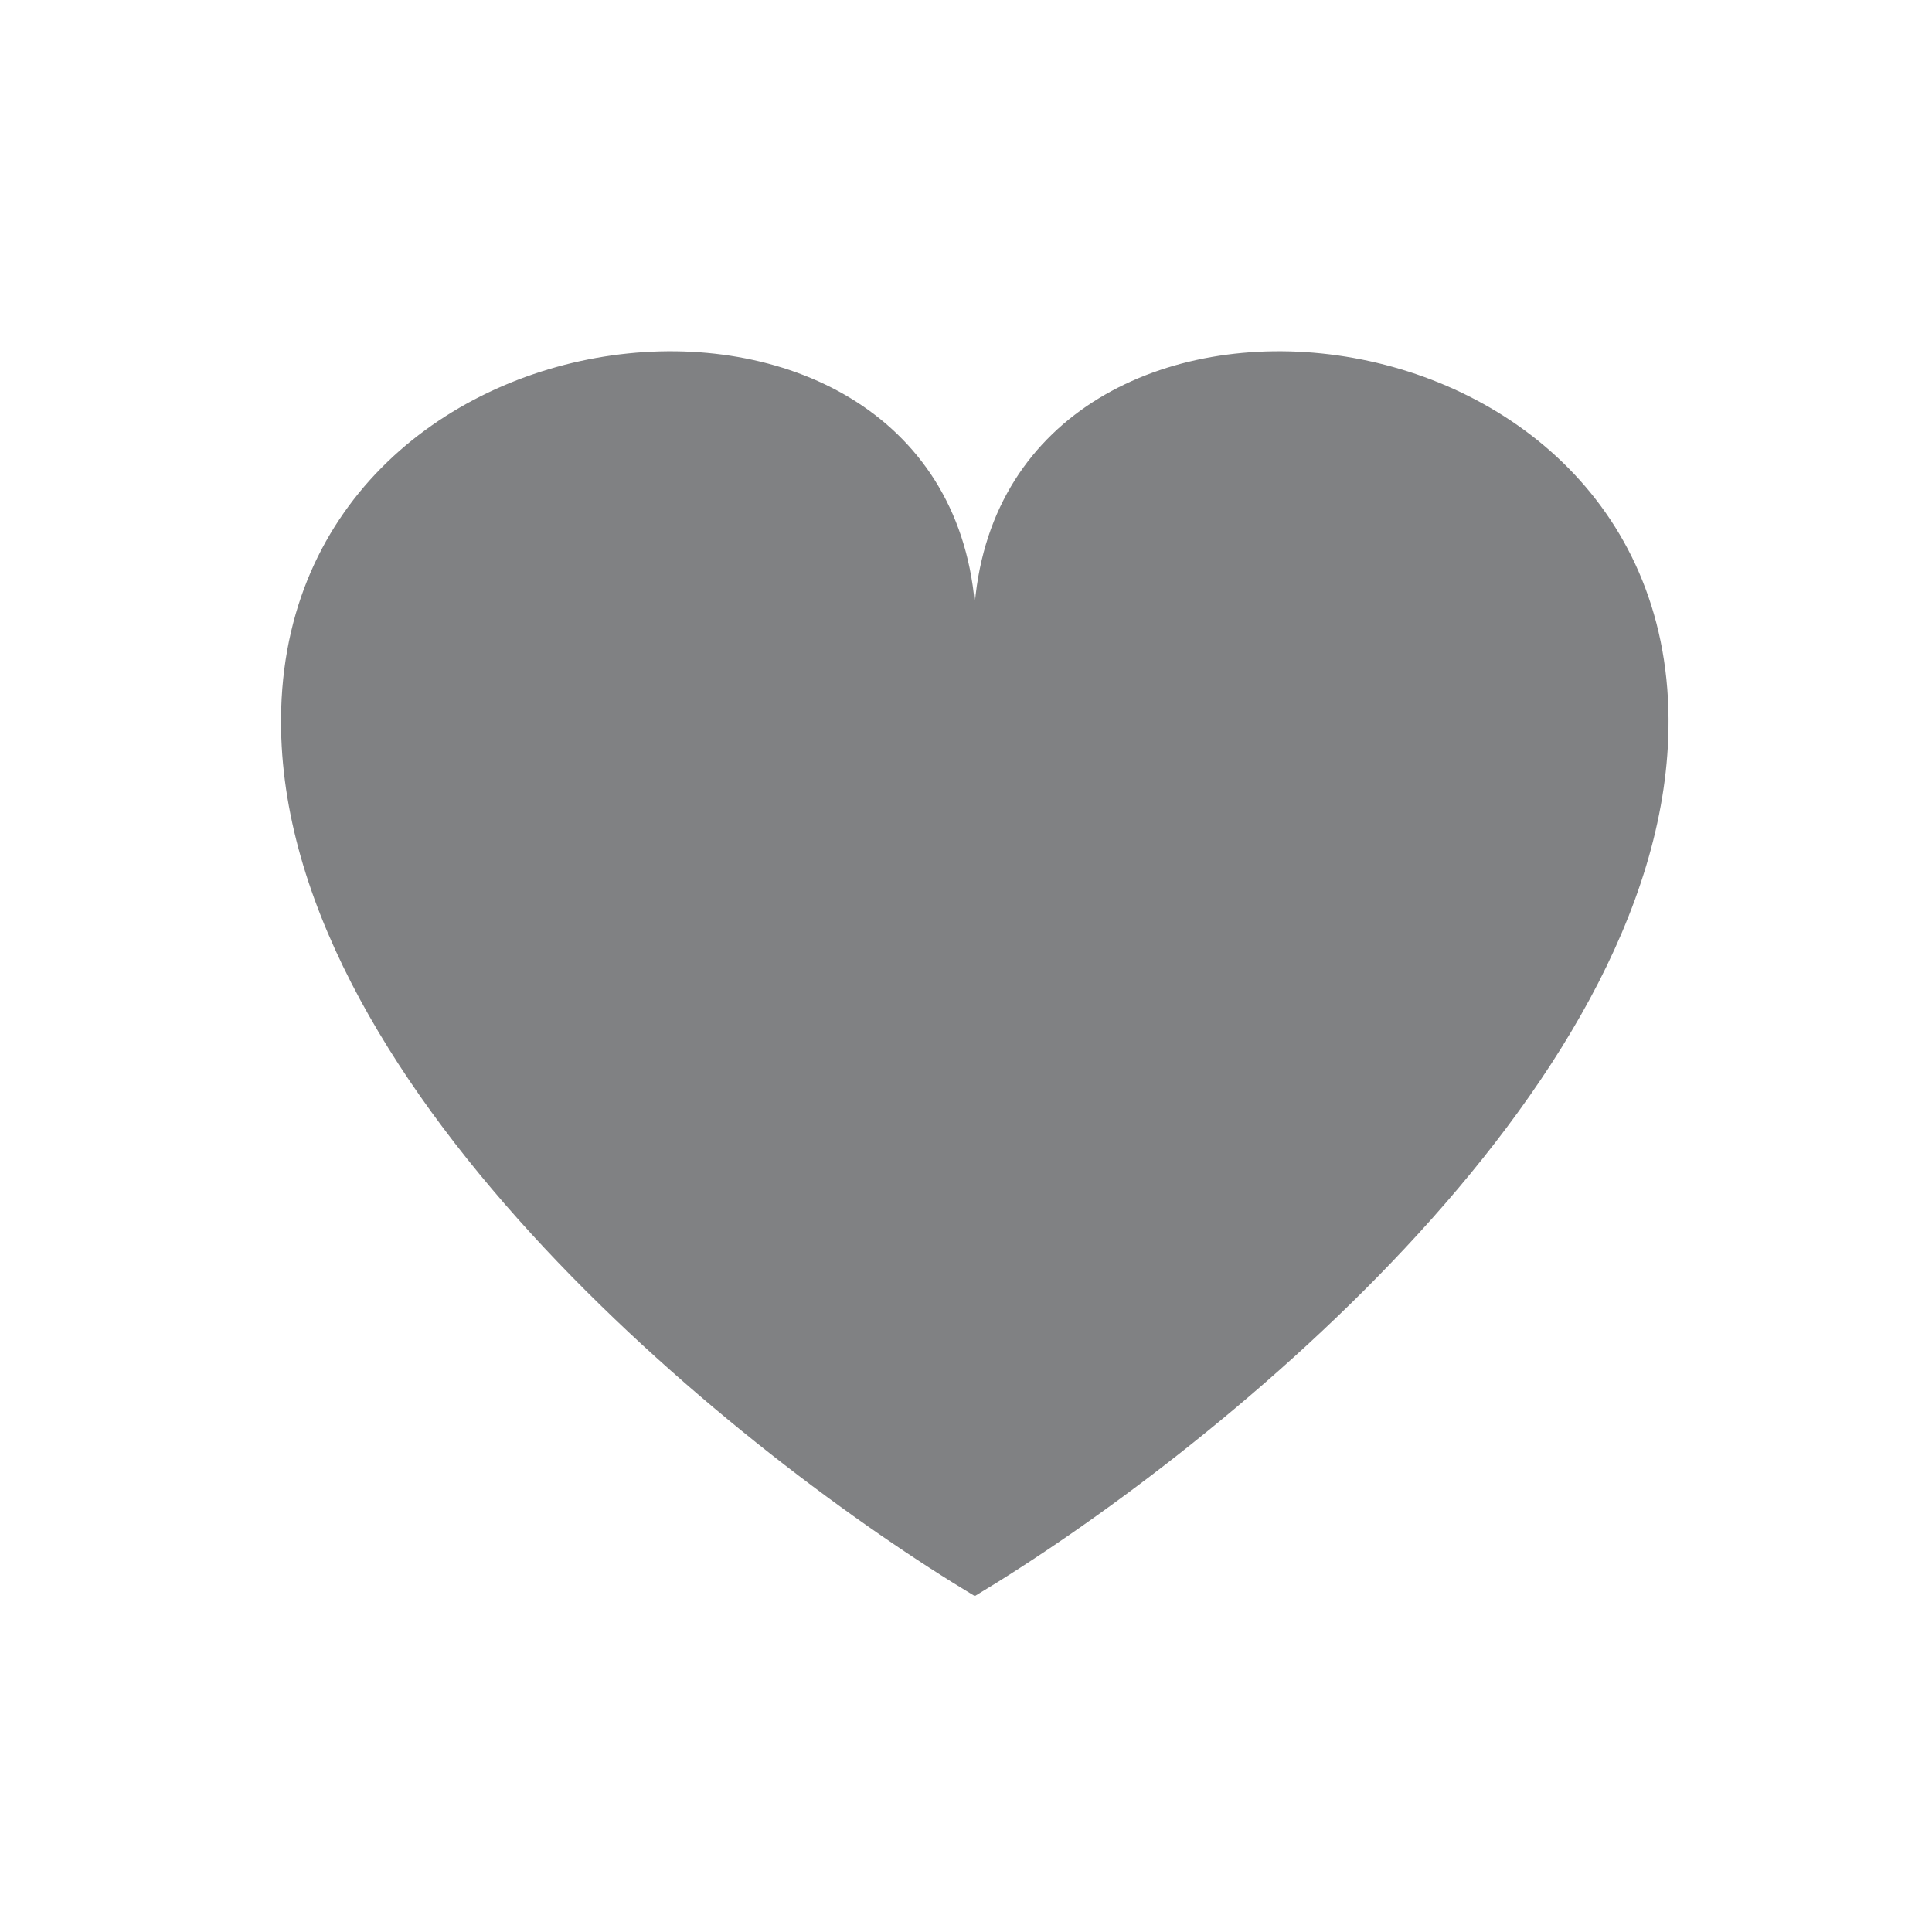 <svg width="110" height="110" viewBox="0 0 110 110" fill="none" xmlns="http://www.w3.org/2000/svg">
<path d="M94.996 41.528C94.629 62.289 68.564 83.041 55.5 90.873C42.436 83.041 16.371 62.289 16.004 41.528C15.556 16.194 53.539 12.474 55.5 34.349C57.461 12.474 95.444 16.194 94.996 41.528Z" fill="#808183"/>
</svg>
